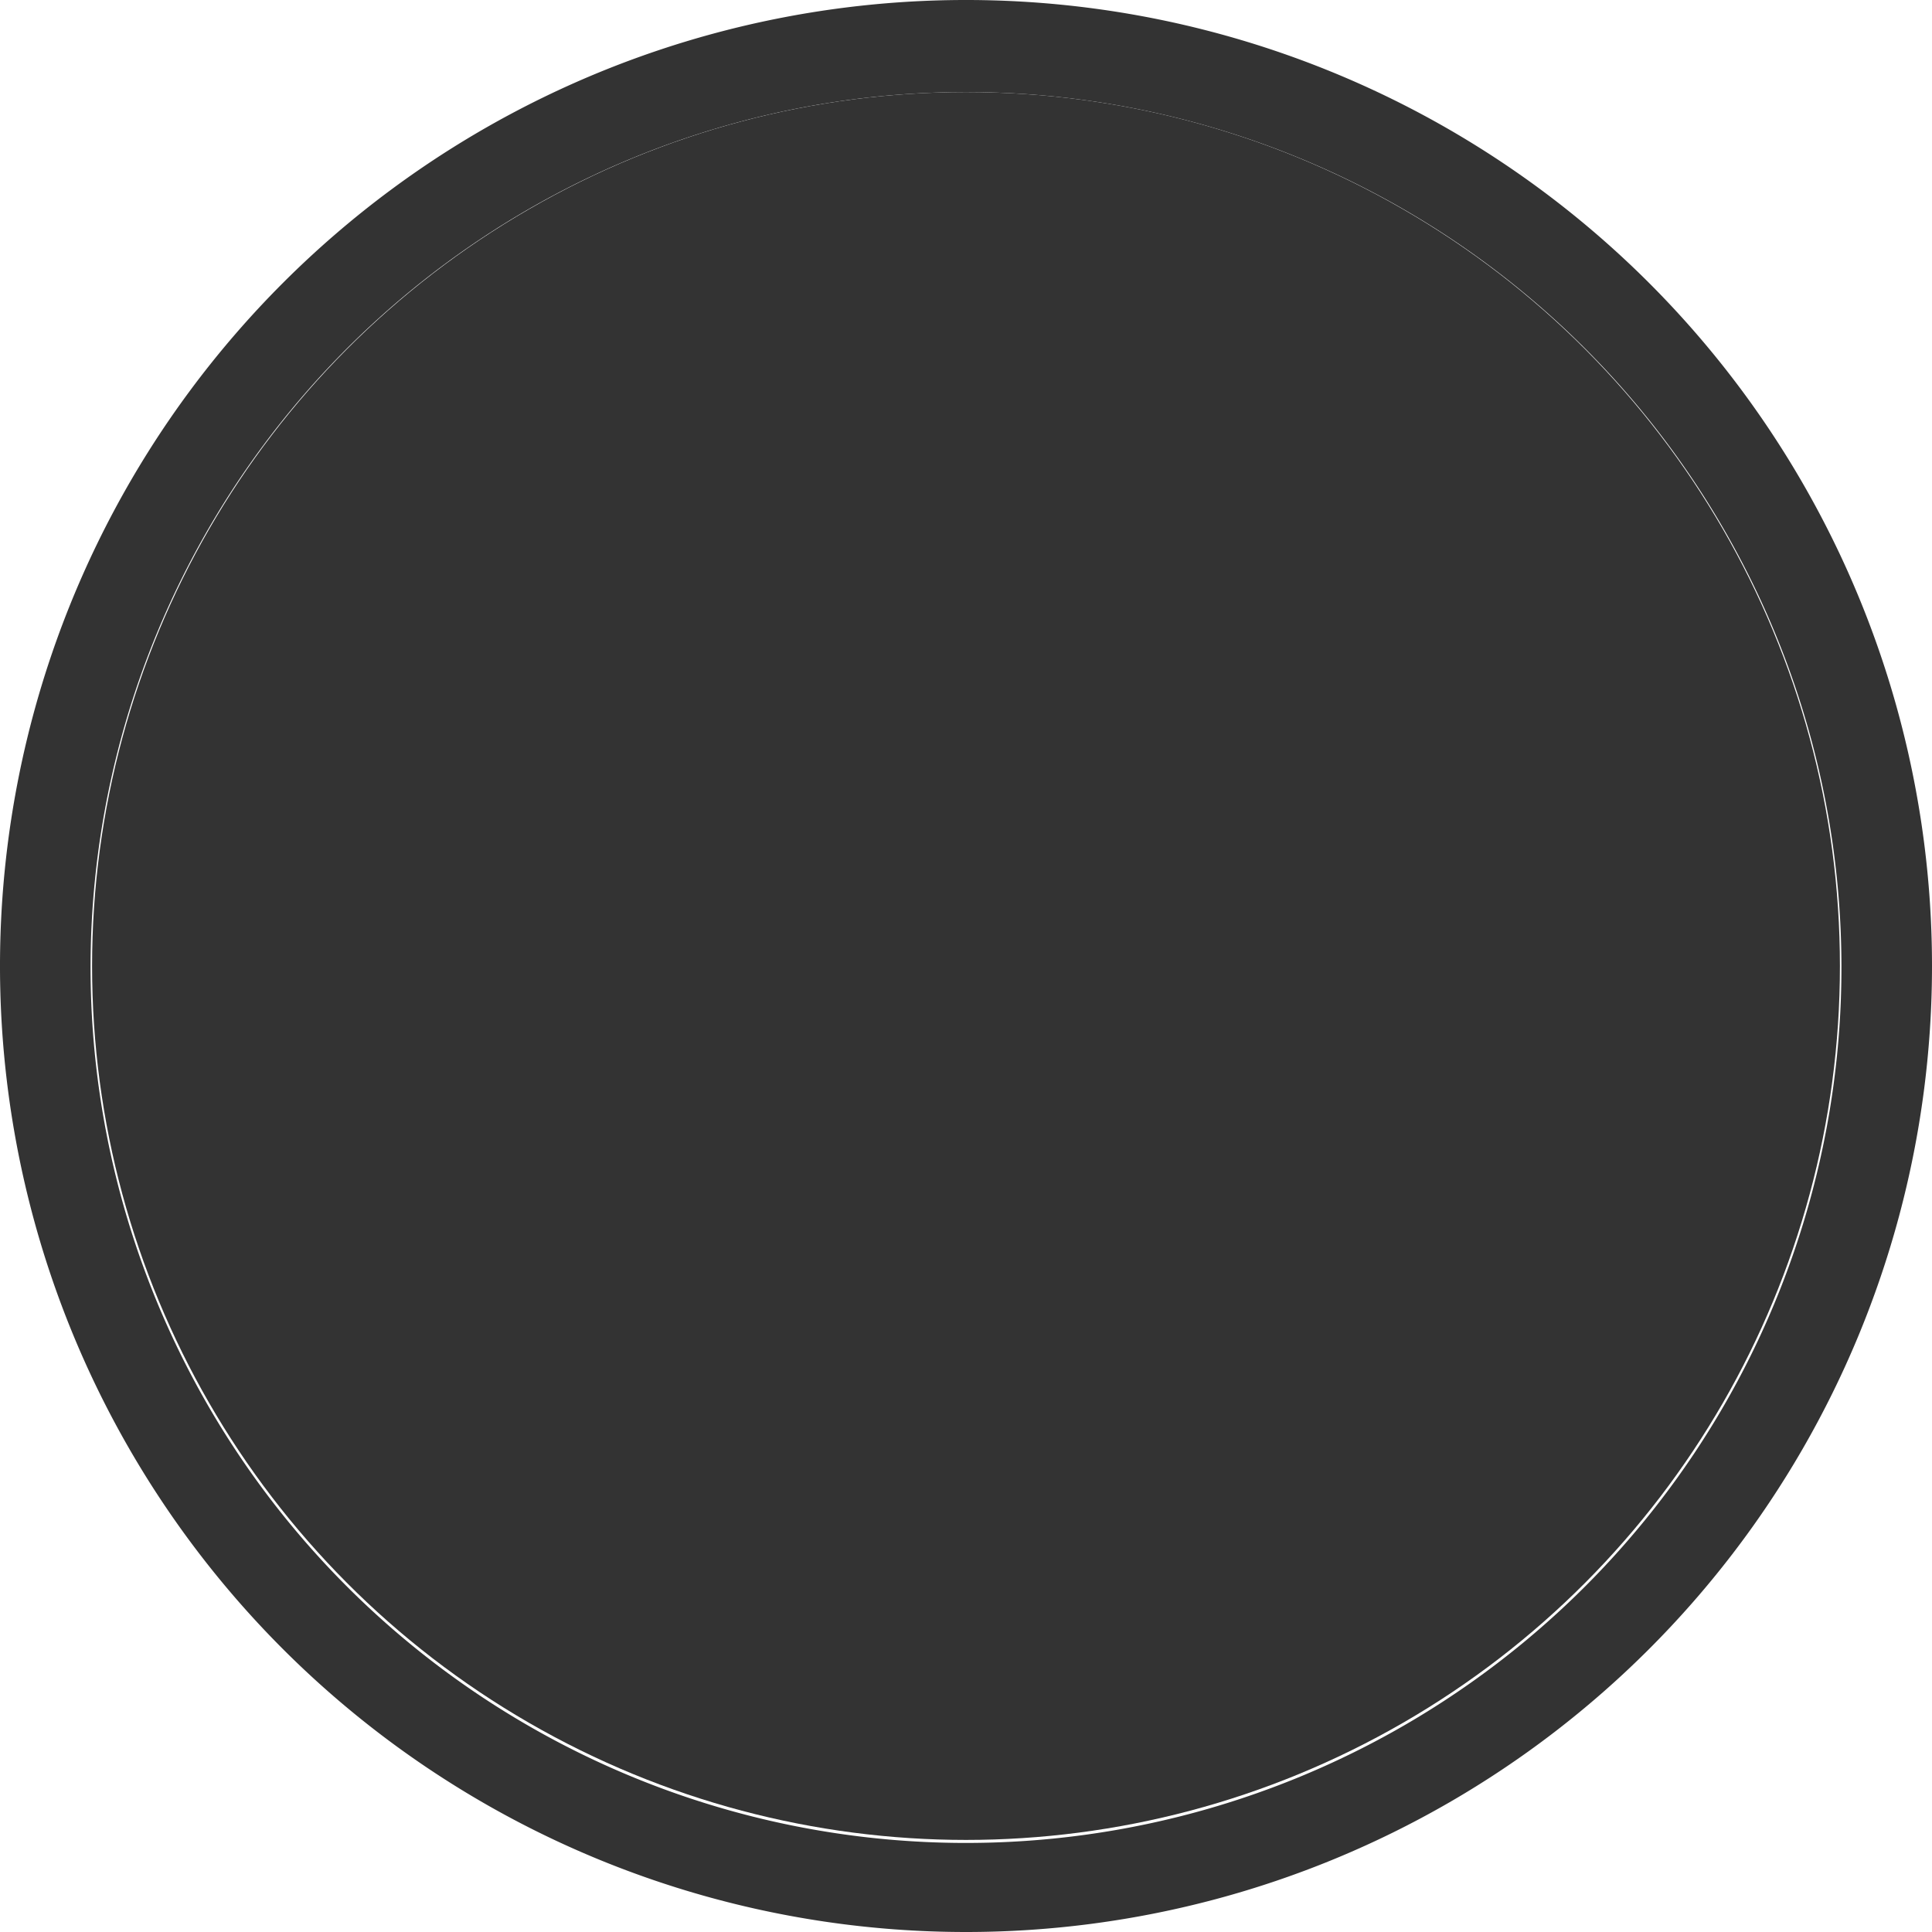 <svg id="b56ab946-de90-4456-90e6-bc957501239d" data-name="Layer 1" xmlns="http://www.w3.org/2000/svg" width="64" height="64" viewBox="0 0 64 64">
  <circle cx="32" cy="32" r="28.95" style="fill: #333"/>
  <path d="M32,64A32,32,0,1,1,64,32,32,32,0,0,1,32,64ZM32,3.05A29,29,0,1,0,61,32,29,29,0,0,0,32,3.05Z" style="fill: #333"/>
</svg>
